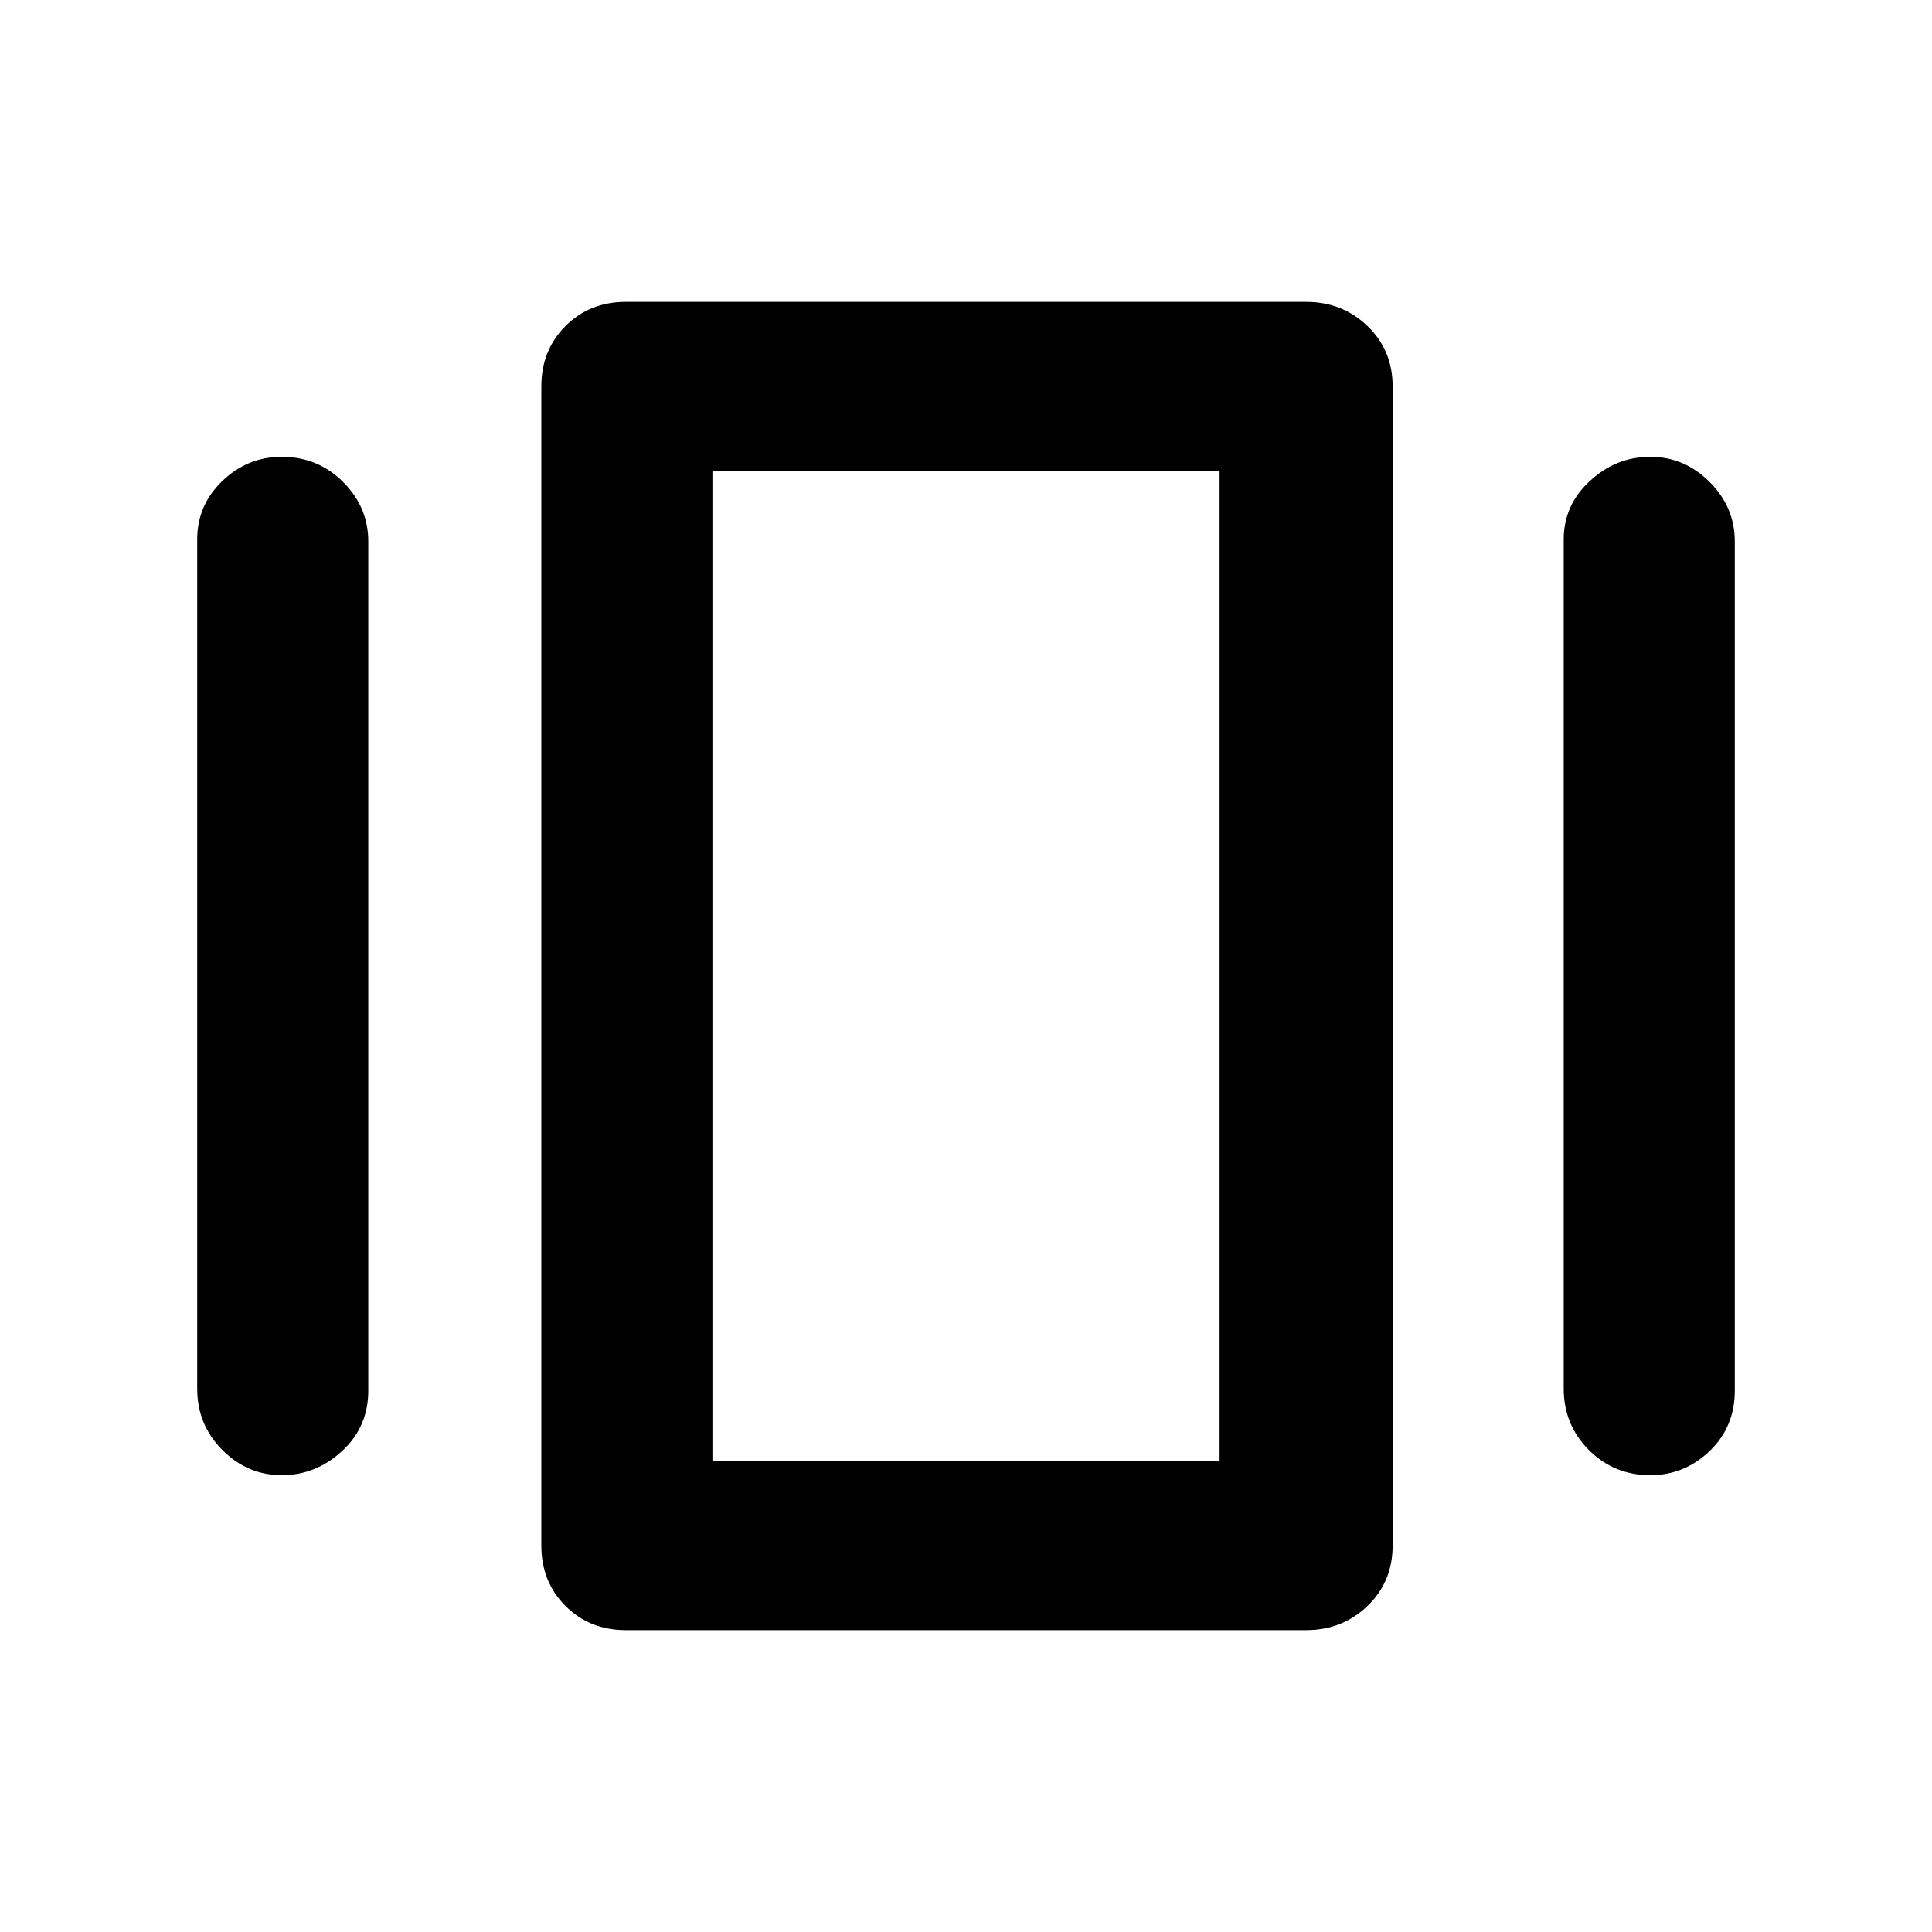 <svg xmlns="http://www.w3.org/2000/svg" height="40" width="40"><path d="M12.958 33.75q-.75 0-1.25-.5t-.5-1.25V8q0-.75.5-1.25t1.25-.5h14.084q.75 0 1.27.5.521.5.521 1.25v24q0 .75-.521 1.25-.52.5-1.27.5Zm-8.875-5V11.167q0-.709.521-1.209.521-.5 1.229-.5.75 0 1.271.521.521.521.521 1.229v17.584q0 .75-.542 1.25-.541.5-1.25.5-.708 0-1.229-.521-.521-.521-.521-1.271Zm28.292 0V11.167q0-.709.542-1.209.541-.5 1.25-.5.708 0 1.229.521.521.521.521 1.229v17.584q0 .75-.521 1.25t-1.229.5q-.75 0-1.271-.521-.521-.521-.521-1.271Zm-17.625 1.5h10.5V9.75h-10.5Zm0 0V9.75v20.5Z"/></svg>